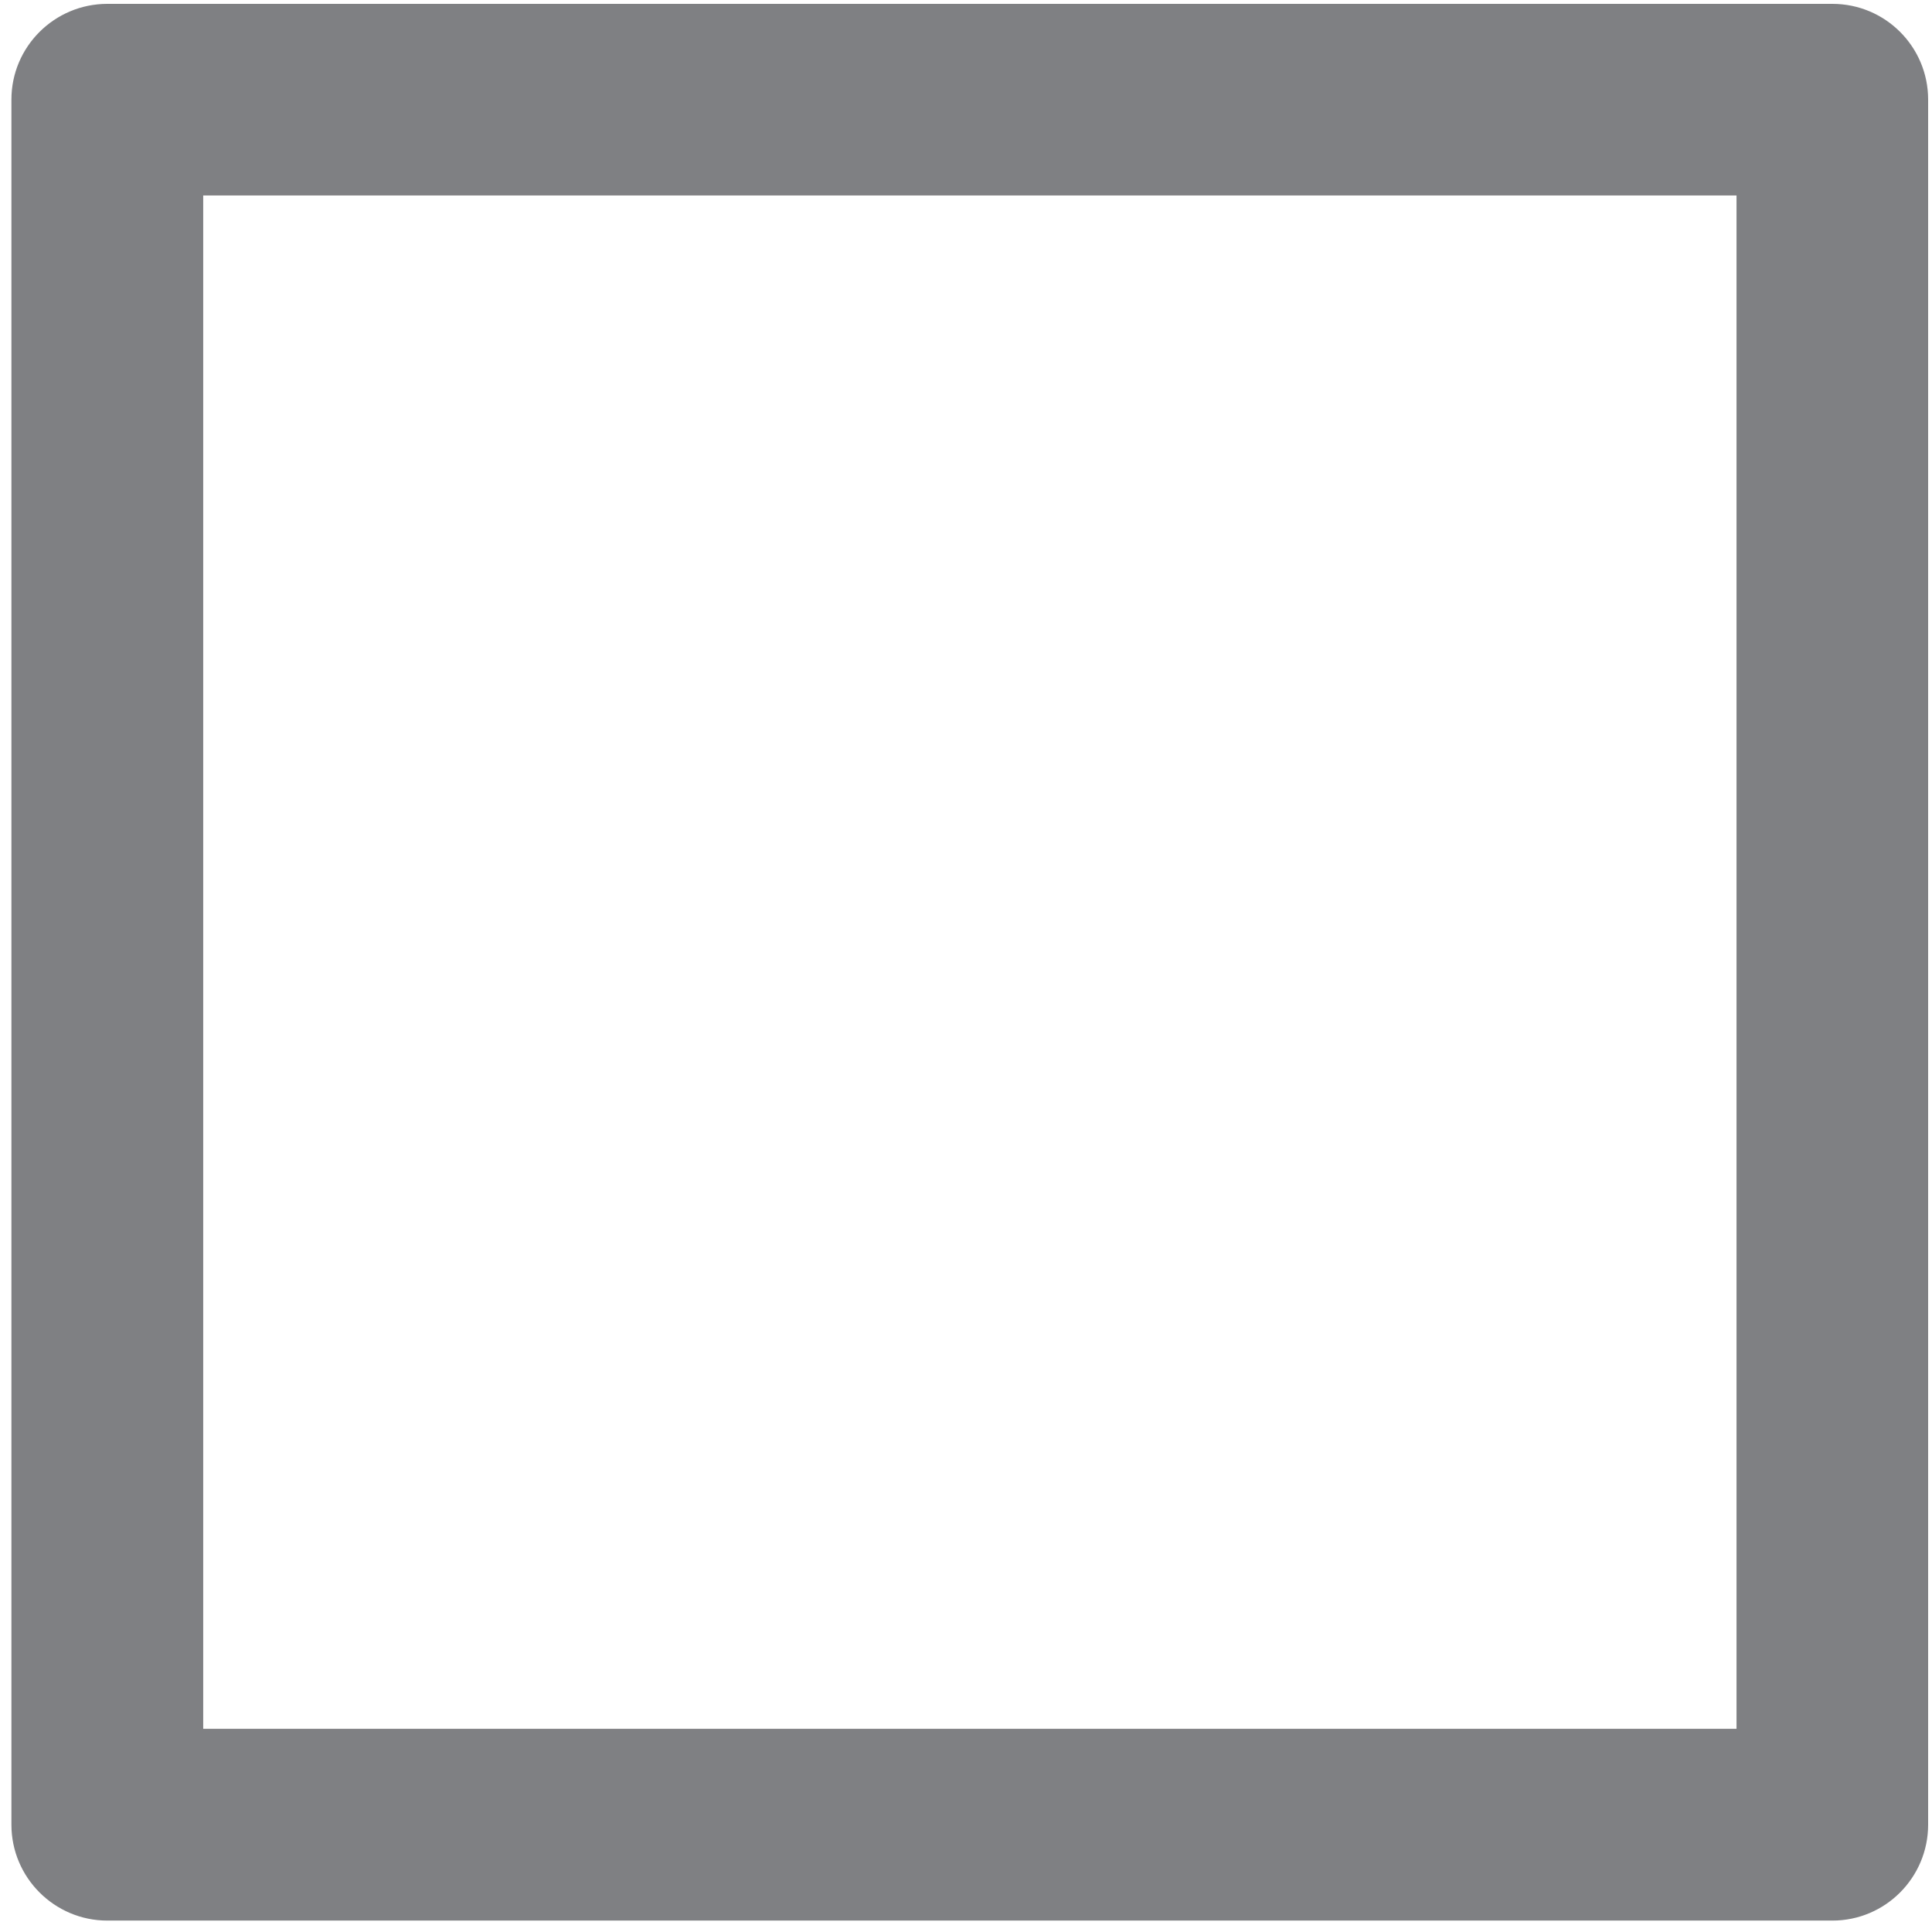 ﻿<?xml version="1.0" encoding="utf-8"?>
<svg version="1.1" xmlns:xlink="http://www.w3.org/1999/xlink" width="11px" height="11px" xmlns="http://www.w3.org/2000/svg">
  <g transform="matrix(1 0 0 1 -335 -121 )">
    <path d="M 10.978 10.389  C 10.978 10.69  10.734 10.935  10.433 10.935  L 0.611 10.935  C 0.31 10.935  0.065 10.69  0.065 10.389  L 0.065 0.567  C 0.065 0.266  0.31 0.022  0.611 0.022  L 10.433 0.022  C 10.734 0.022  10.978 0.266  10.978 0.567  L 10.978 10.389  Z M 1.157 1.113  L 1.157 9.843  L 9.887 9.843  L 9.887 1.113  L 1.157 1.113  Z " fill-rule="nonzero" fill="#7f8083" stroke="none" transform="matrix(1 0 0 1 335 121 )" />
  </g>
</svg>
